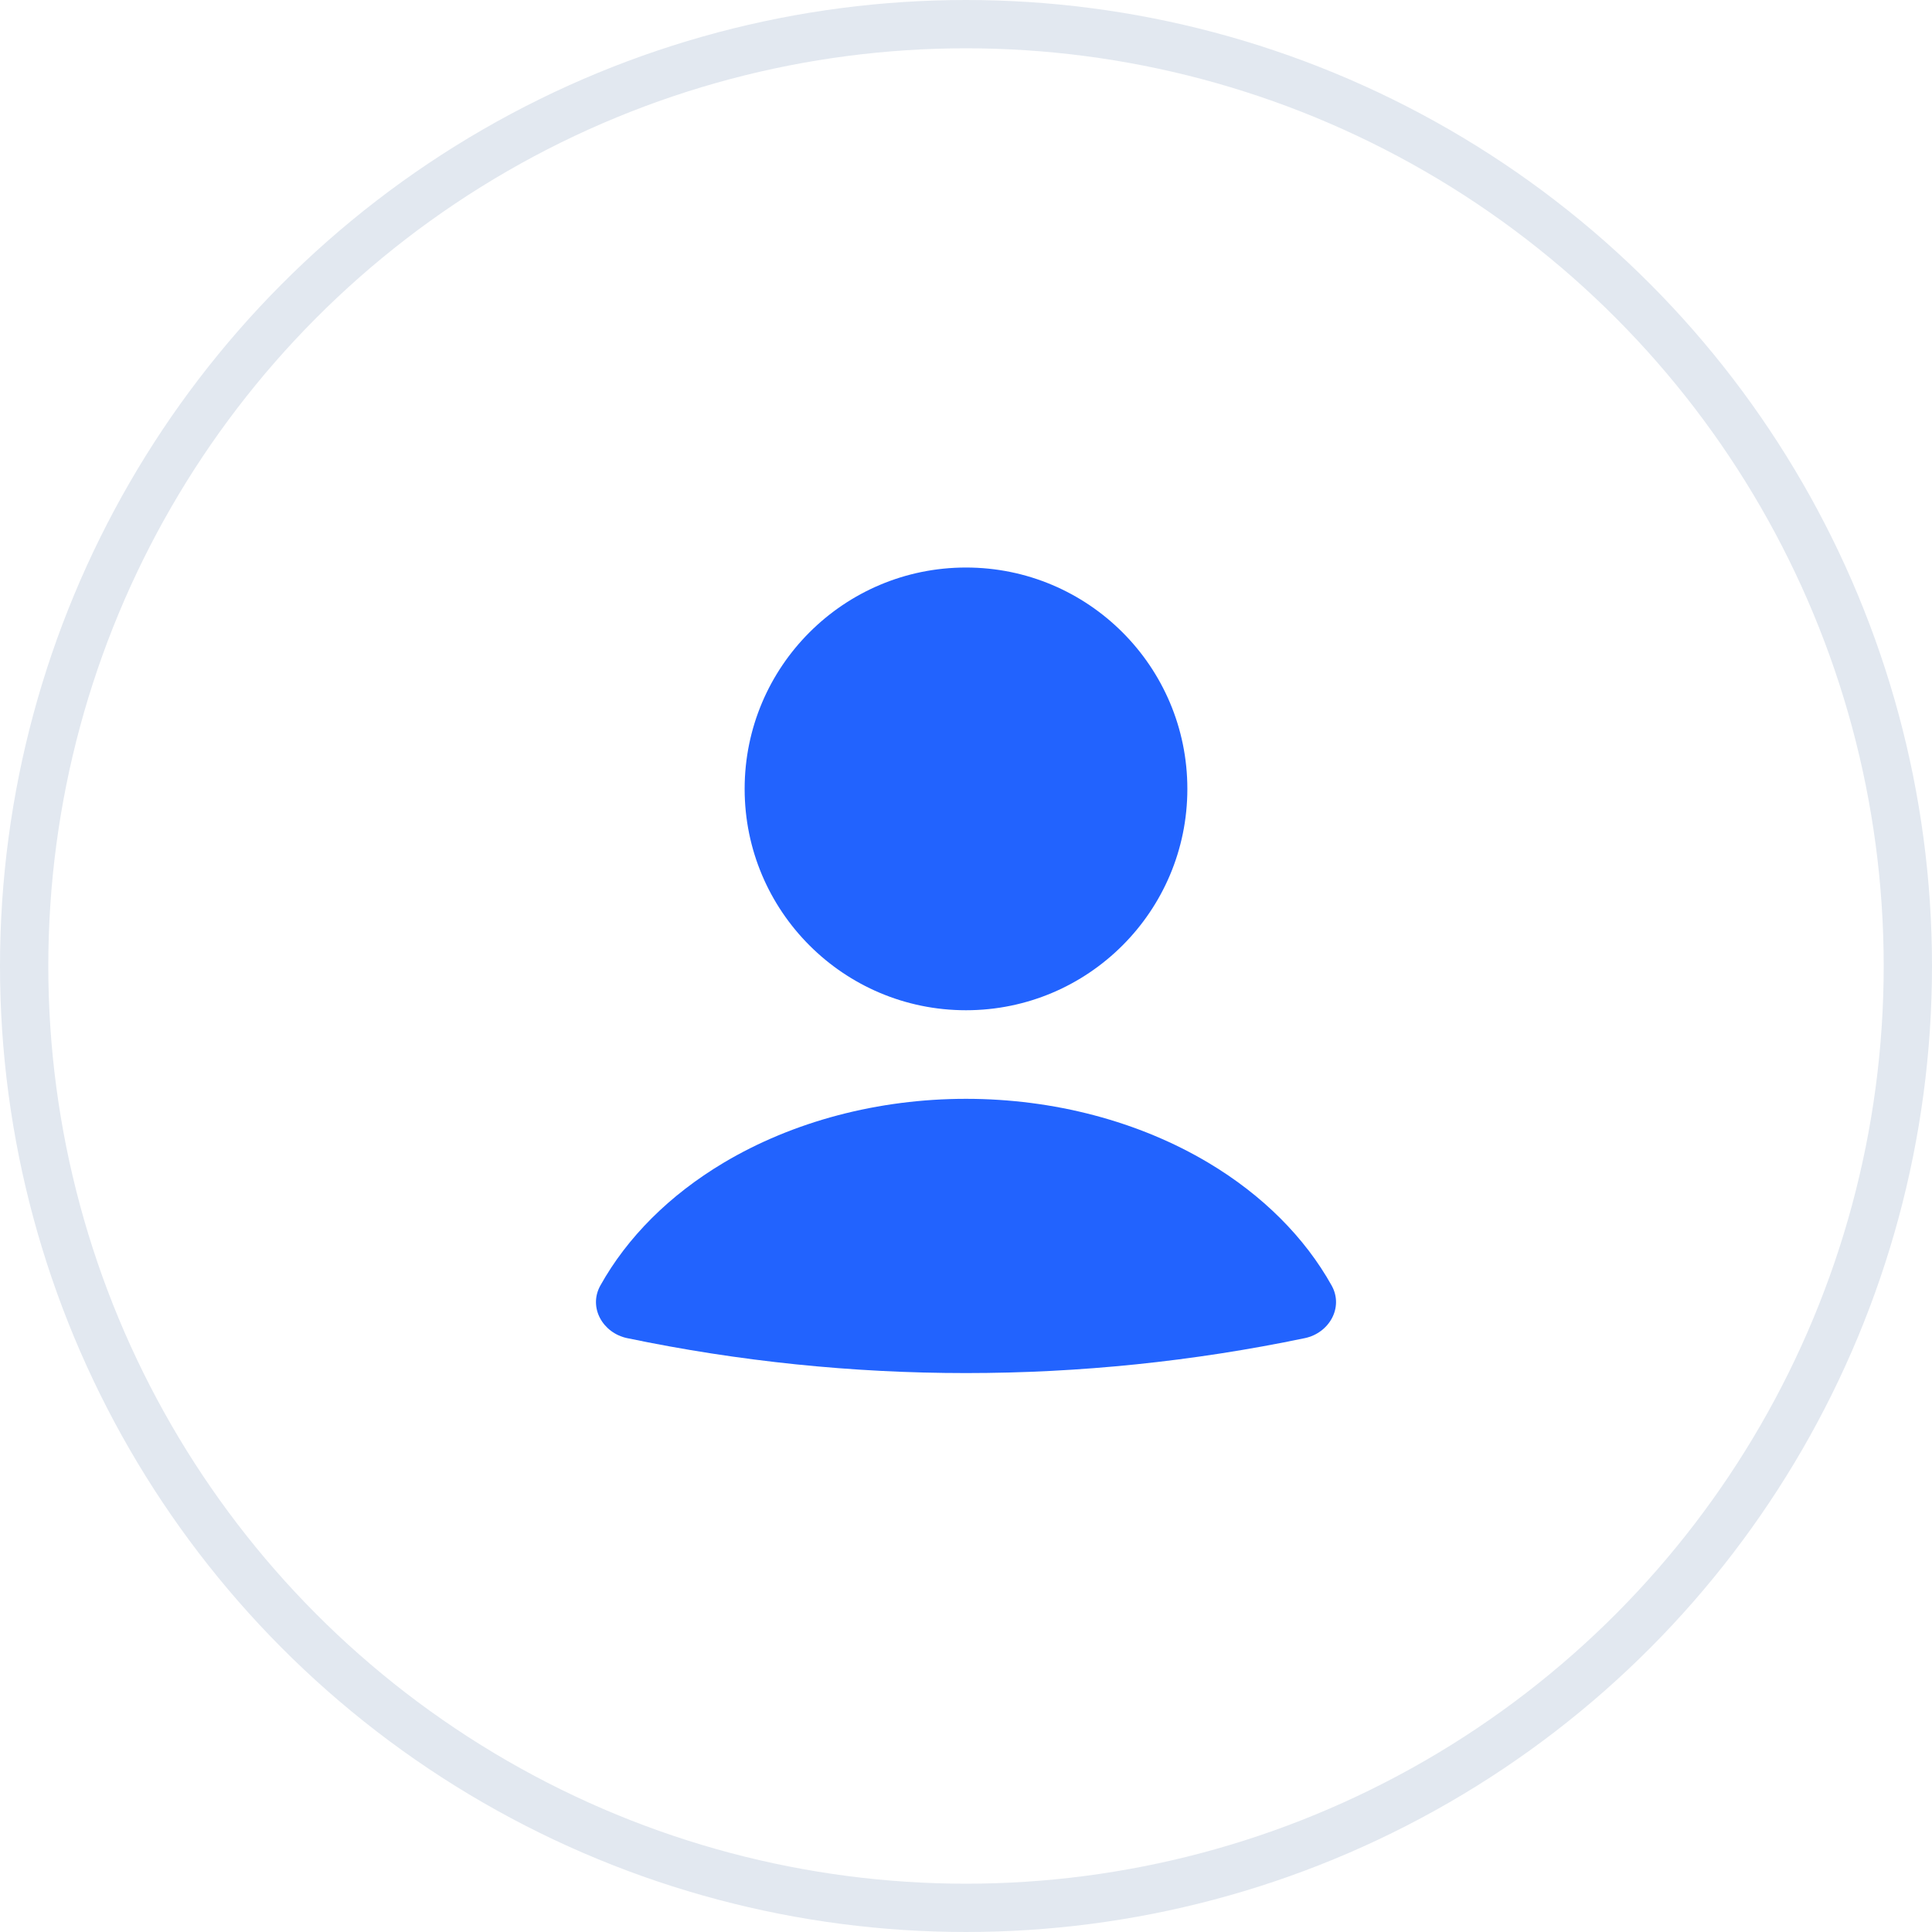 <svg width="40" height="40" viewBox="0 0 40 40" fill="none" xmlns="http://www.w3.org/2000/svg">
<circle cx="20" cy="20" r="19.5" stroke="#E2E8F0"/>
<path d="M27.014 27.705C27.521 27.599 27.822 27.069 27.571 26.617C27.015 25.62 26.141 24.744 25.022 24.076C23.581 23.216 21.816 22.75 20 22.75C18.184 22.75 16.419 23.216 14.978 24.076C13.859 24.744 12.984 25.62 12.429 26.617C12.178 27.069 12.479 27.599 12.986 27.705C17.612 28.669 22.388 28.669 27.014 27.705Z" fill="#2263FE"/>
<circle cx="20" cy="16.333" r="4.583" fill="#2263FE"/>
</svg>

